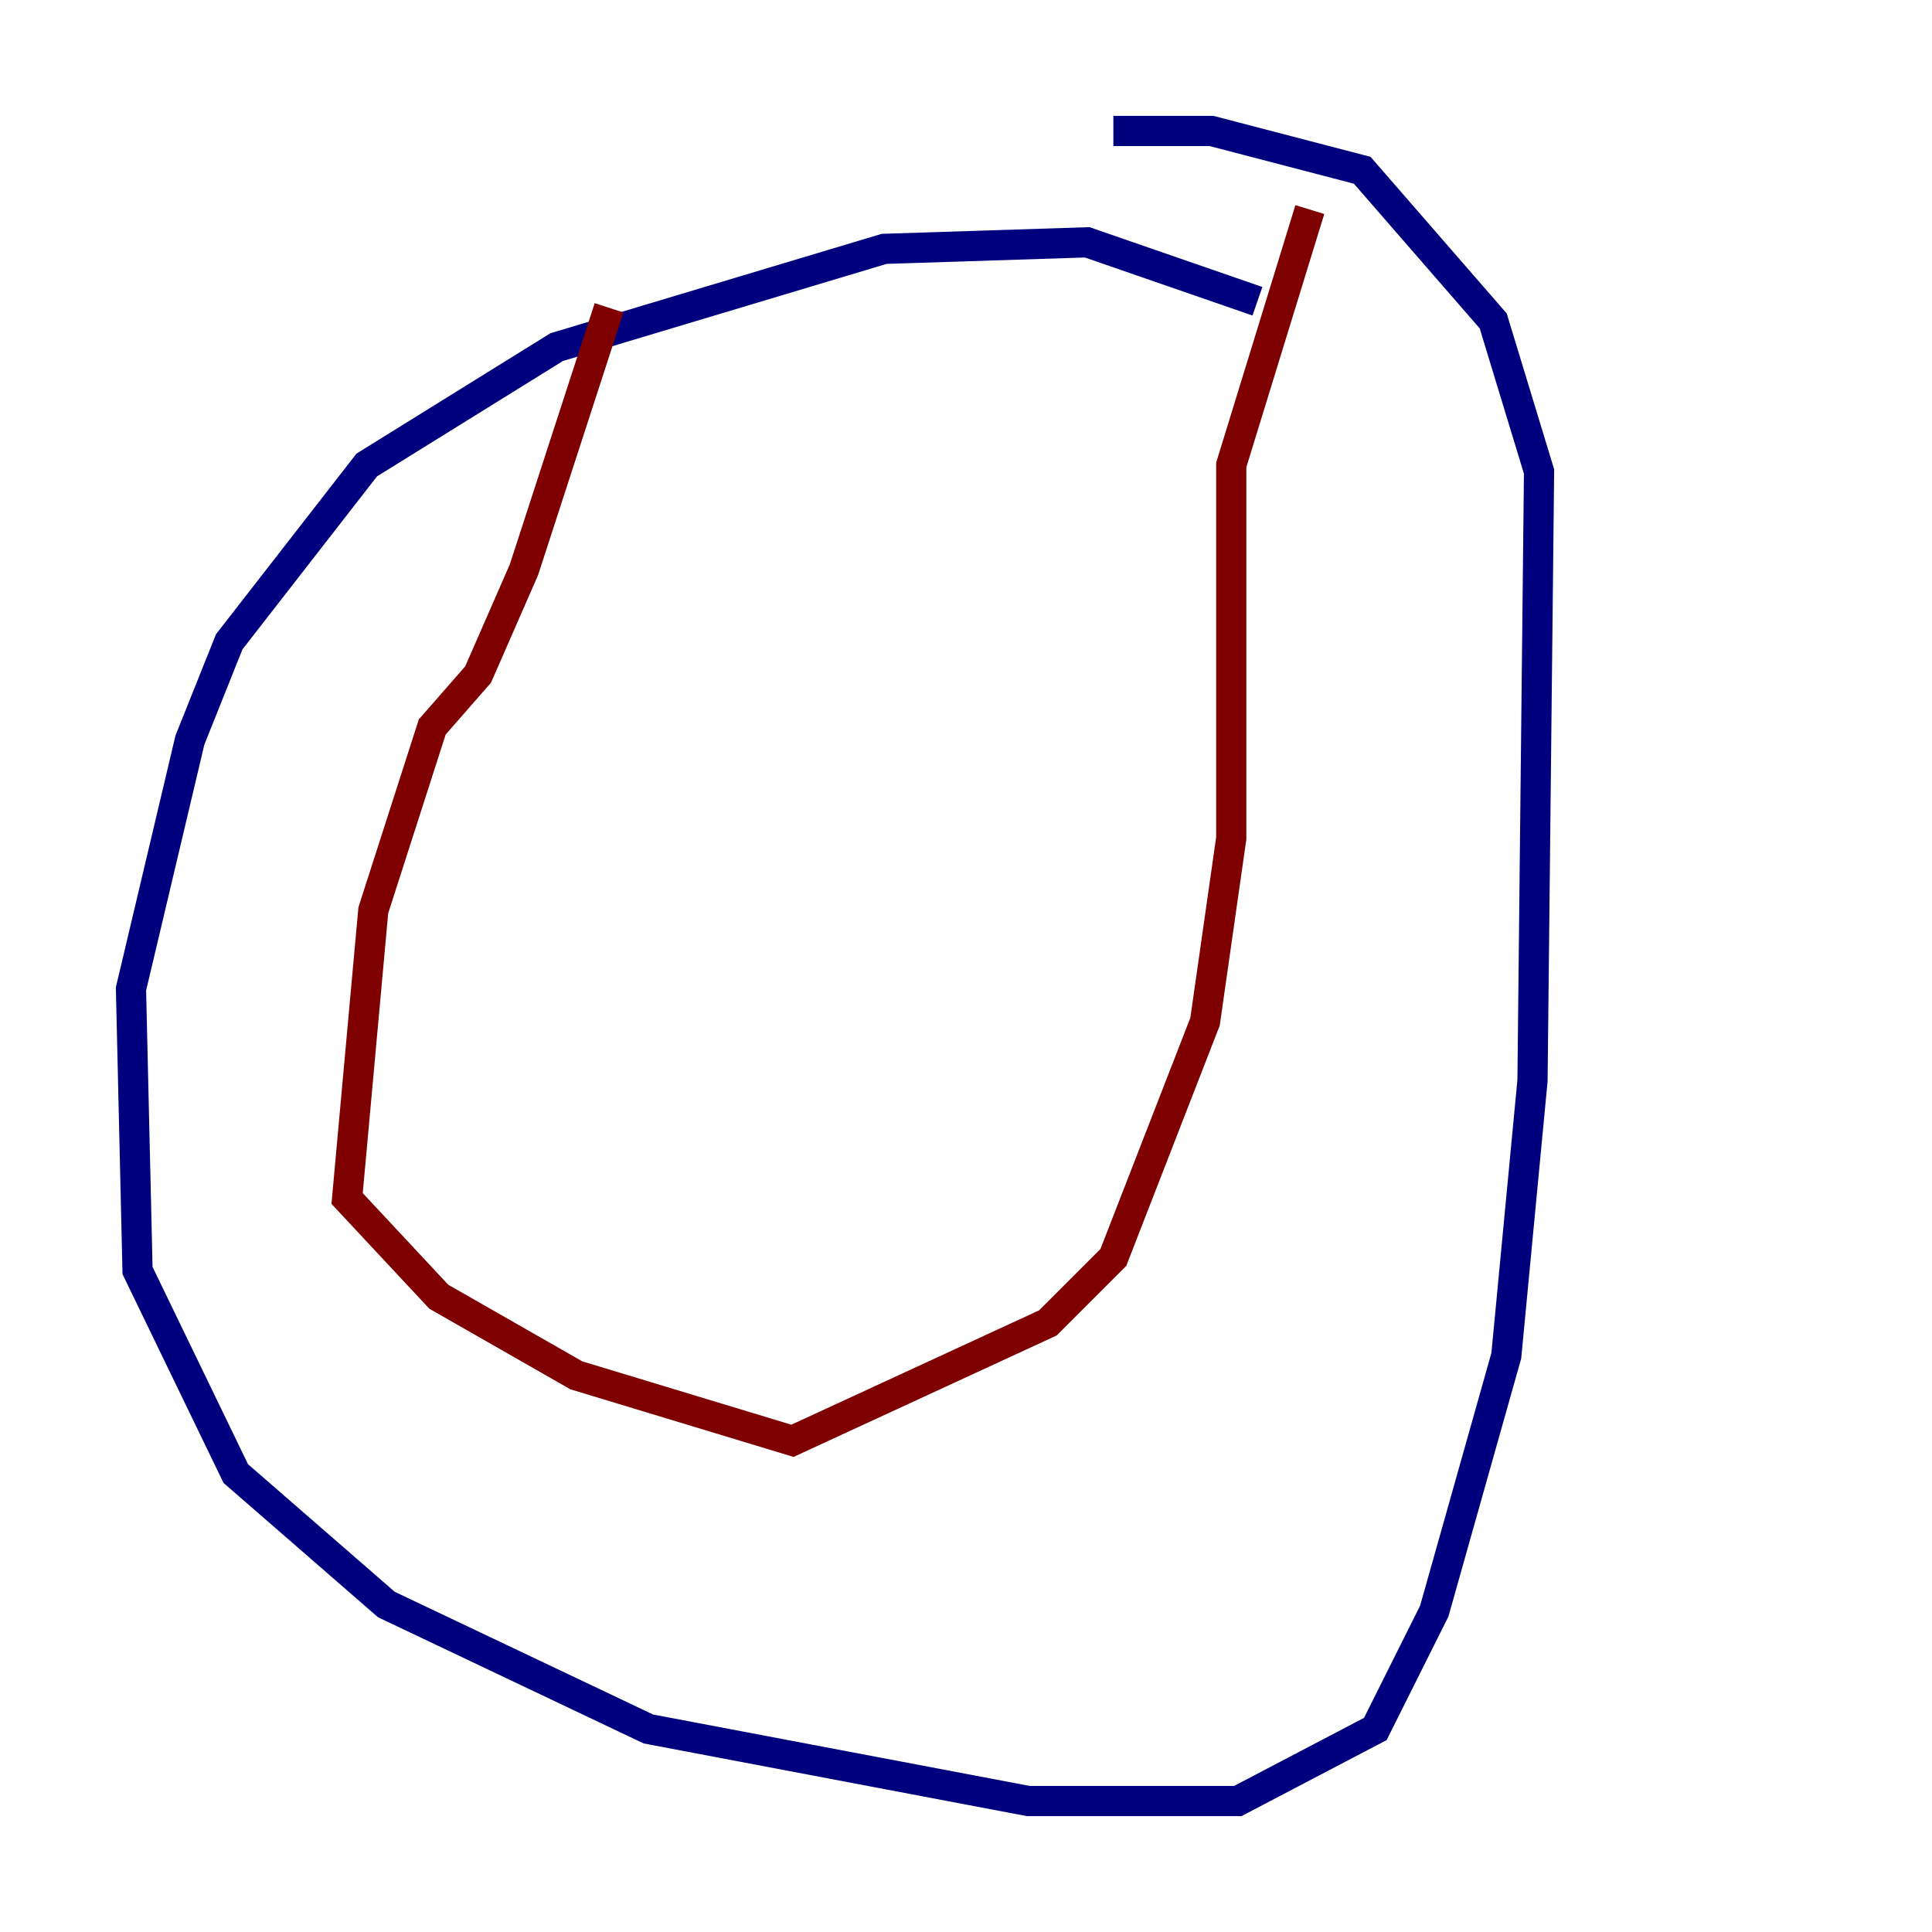 <?xml version="1.0" encoding="utf-8" ?>
<svg baseProfile="tiny" height="128" version="1.2" viewBox="0,0,128,128" width="128" xmlns="http://www.w3.org/2000/svg" xmlns:ev="http://www.w3.org/2001/xml-events" xmlns:xlink="http://www.w3.org/1999/xlink"><defs /><polyline fill="none" points="83.308,19.959 72.027,16.054 58.576,16.488 36.881,22.997 24.298,30.807 15.186,42.522 12.583,49.031 8.678,65.519 9.112,84.176 15.62,97.627 25.6,106.305 42.956,114.549 68.122,119.322 82.007,119.322 91.119,114.549 95.024,106.739 99.797,89.817 101.532,71.593 101.966,31.241 98.929,21.261 90.251,11.281 80.271,8.678 73.763,8.678" stroke="#00007f" stroke-width="2" /><polyline fill="none" points="40.352,20.393 34.712,37.749 31.675,44.691 28.637,48.163 24.732,60.312 22.997,79.403 29.071,85.912 38.183,91.119 52.502,95.458 69.424,87.647 73.763,83.308 79.837,67.688 81.573,55.539 81.573,30.807 86.78,13.885" stroke="#7f0000" stroke-width="2" /></svg>